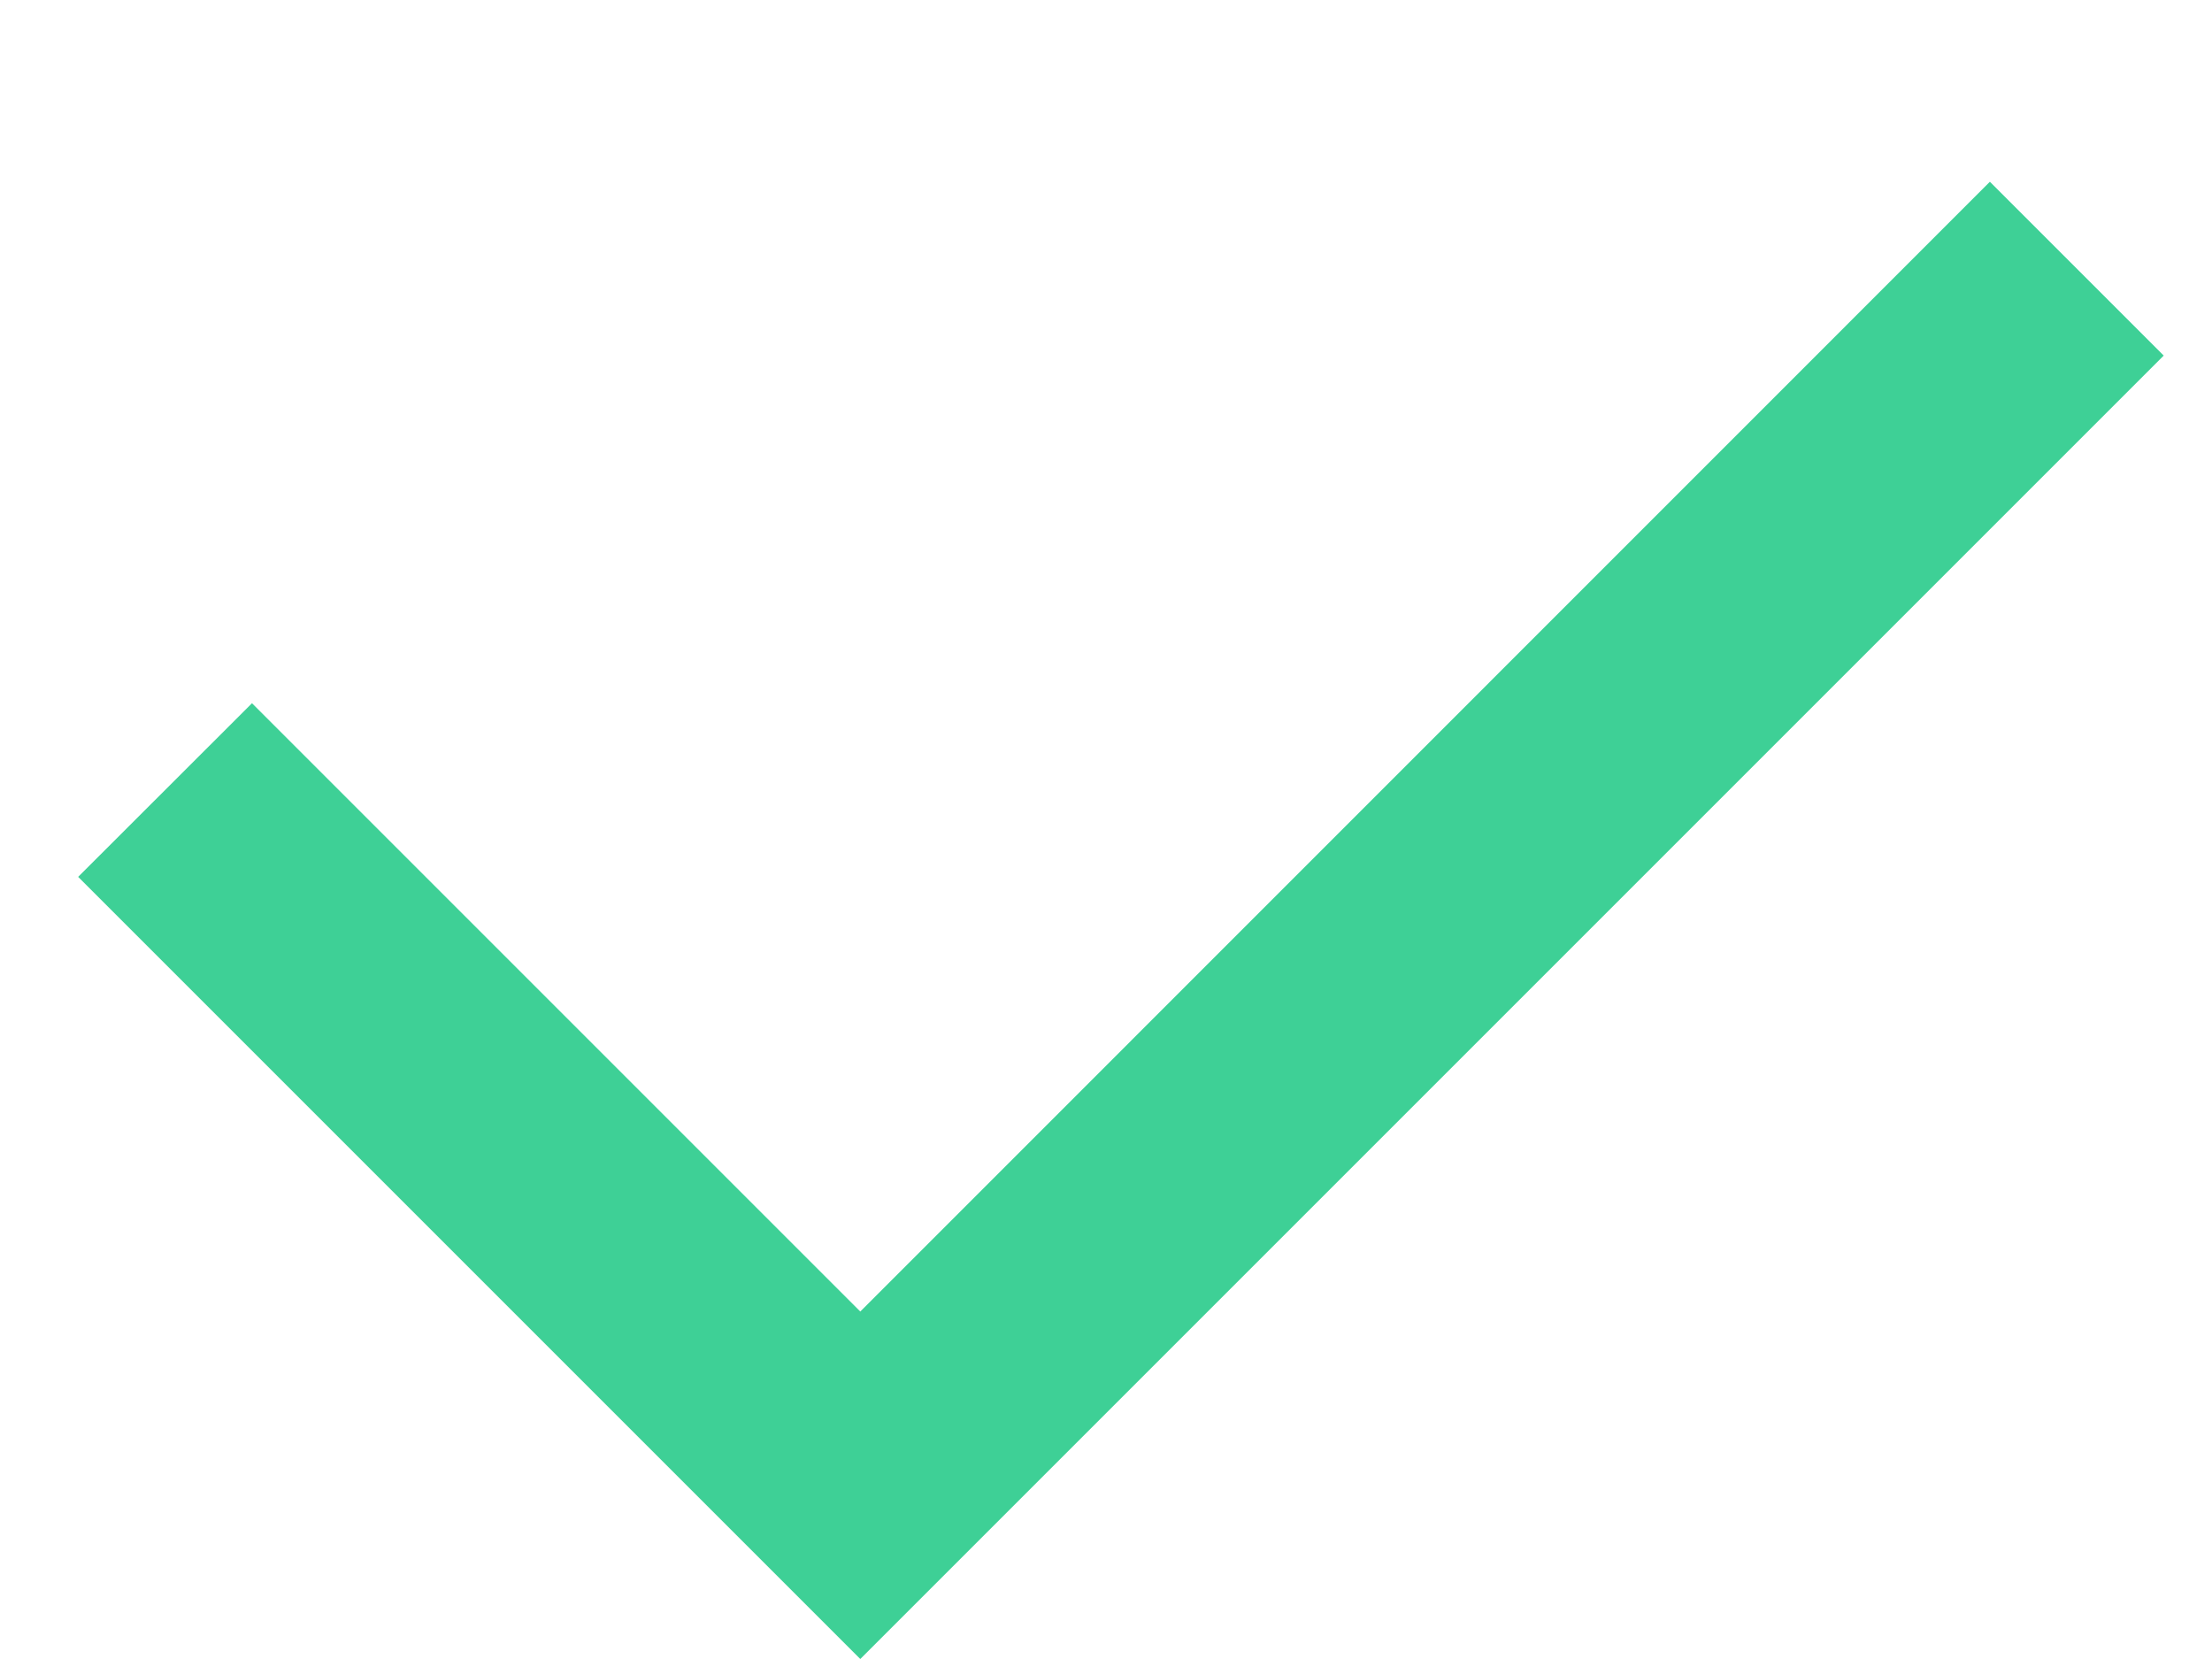 <svg width="12" height="9" viewBox="0 0 12 9" fill="none" xmlns="http://www.w3.org/2000/svg">
<path d="M4.667 7.115L10.795 0.986L11.738 1.929L4.667 9L0.424 4.757L1.367 3.815L4.667 7.115Z" fill="#3ED096"/>
</svg>
